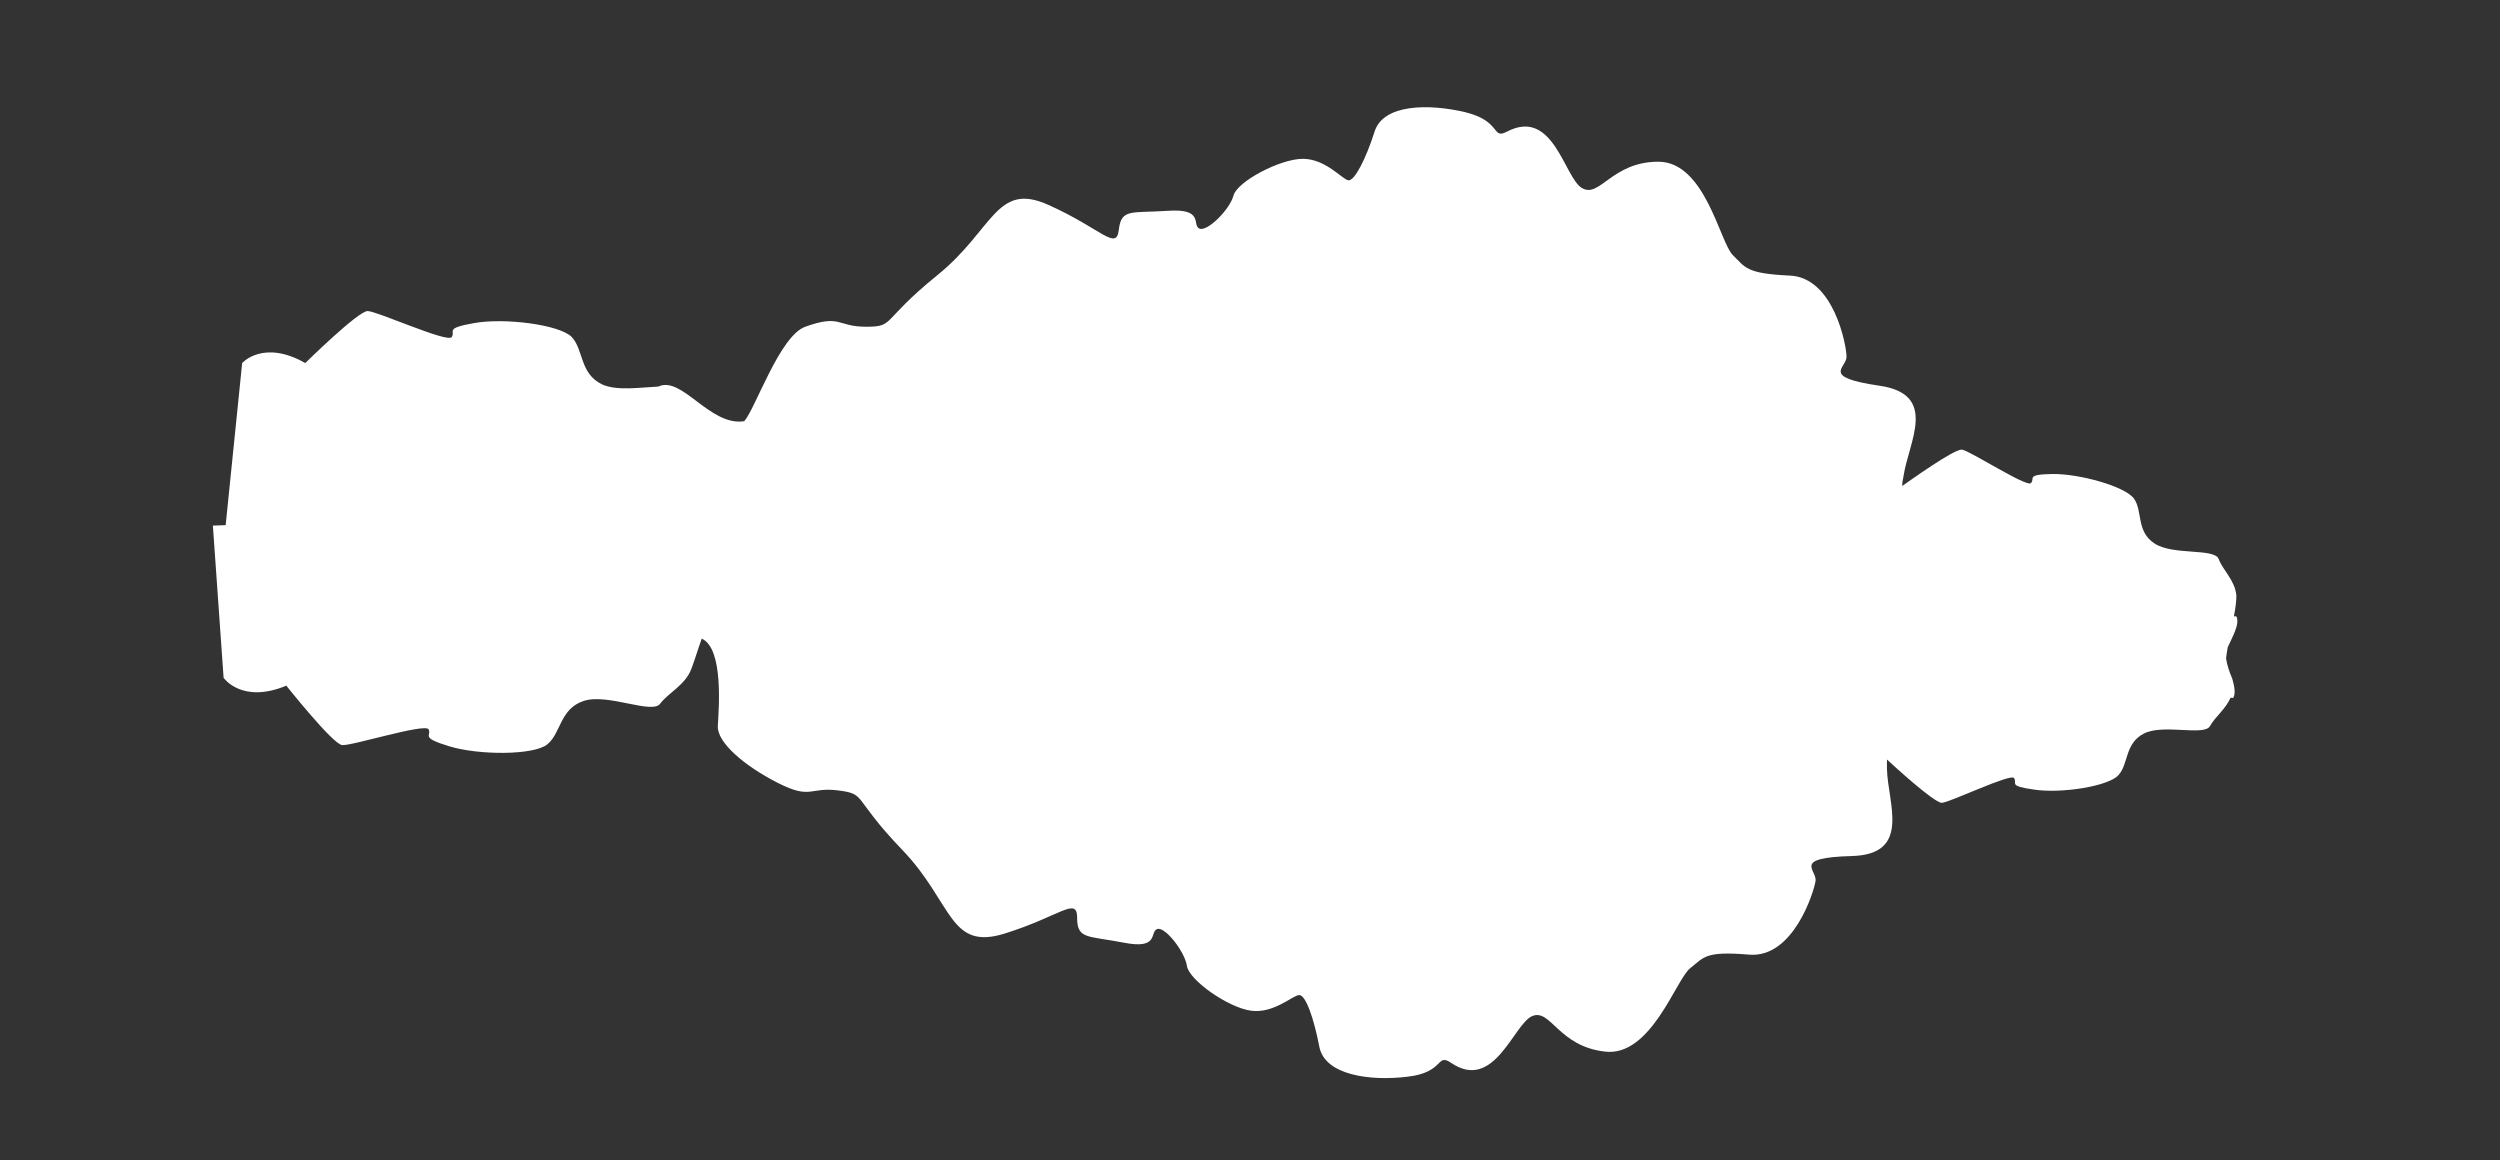 <?xml version="1.0" encoding="utf-8"?>
<!-- Generator: Adobe Illustrator 18.0.0, SVG Export Plug-In . SVG Version: 6.00 Build 0)  -->
<!DOCTYPE svg PUBLIC "-//W3C//DTD SVG 1.1//EN" "http://www.w3.org/Graphics/SVG/1.1/DTD/svg11.dtd">
<svg version="1.1" xmlns="http://www.w3.org/2000/svg" xmlns:xlink="http://www.w3.org/1999/xlink" x="0px" y="0px"
	 viewBox="0 0 606 281.2" enable-background="new 0 0 606 281.2" xml:space="preserve">
<rect x="0" y="0" width="606" height="281.2" fill="#333333" stroke="none"/>
<g id="nord">
	<path fill="#FFFFFF" d="M539.6,159.6c0.1-0.8,0.2-1.7,0.4-2.7c1.1-2.5,3-5.6,2.1-7.5l-0.6,0c0.4-2,0.6-3.8,0.6-5
		c-0.3-3.7-3.3-6.2-4.3-8.9c-1-2.7-11.2-0.8-15.6-3.8c-4.4-2.9-2.8-7.8-4.9-10.8c-2.1-3-13.3-6.1-19.8-6c-6.6,0.1-4.1,1.1-5.2,2.2
		c-1,1.1-14.7-7.8-16.7-8.1c-1.8-0.3-12.9,7.7-14.5,8.8c0-0.7,0.1-1.4,0.3-2.3c1.2-8.3,8.6-19.9-5.8-22c-14.4-2.1-8-4.3-8-7
		c0-2.8-3.1-19.3-13.8-19.7c-10.7-0.5-10.7-2-13.8-5c-3.1-3.1-6.7-22.6-18-22.6c-11.3,0-14.2,8.9-18.5,6.4
		c-4.3-2.4-6.9-19.6-18.2-13.7c-3.8,2-1.2-2.5-10.1-4.7c-8.9-2.1-19.9-2-22,4.7c-2.1,6.6-4.9,12.1-6.4,11.8c-1.5-0.3-5.5-5.2-11-5.2
		c-5.5,0-15.9,5.5-16.8,8.9c-0.9,3.4-6.4,8.9-8.3,8c-1.8-0.9,1.2-4.9-7.6-4.3c-8.9,0.6-11.3-0.6-11.9,4.6c-0.6,5.2-4.1-0.2-17-6
		c-12.8-5.8-13.3,6-27.1,17.1C213.3,78,217,79.2,209.9,79.2c-7,0-6.1-3.1-14.7,0c-6.2,2.2-12.1,19.9-14.8,22.9
		c-8.3,1.3-15.1-11.1-20.8-8.4c-4.2,0.2-10.1,1.1-13.6-0.5c-5.5-2.6-4.5-8.4-7.4-11.5c-2.9-3-16.2-4.7-23.6-3.4
		c-7.4,1.3-4.5,1.9-5.5,3.4c-1,1.5-18.1-6.3-20.4-6.3c-2.3,0-15.1,12.6-15.1,12.6c-10.2-5.8-15.3,0-15.3,0l-4,39.3l-3.1,0.1
		l2.6,36.9c0,0,4.4,6.4,15.2,1.9c0,0,11.2,14.1,13.5,14.4c2.2,0.3,20.2-5.4,21-3.8c0.8,1.6-2.2,1.9,5,4.1c7.2,2.2,20.6,2.2,23.8-0.5
		c3.3-2.7,3-8.6,8.8-10.5c5.8-1.9,16.5,3.3,18.5,0.7c2-2.7,6.1-4.5,7.6-8.5c1-2.7,1.7-5.1,2.5-7.3c5.4,2.4,4.1,17.3,3.9,21.2
		c-0.2,4,6.5,9.7,14.6,13.8c8.1,4.1,7.6,0.9,14.6,1.8c7,0.9,3.2,1.6,15.5,14.4c12.3,12.8,11.3,24.5,24.8,20.3
		c13.5-4.2,17.6-9.1,17.6-3.8c0,5.2,2.5,4.3,11.3,6c8.7,1.7,6.2-2.6,8.1-3.3c1.9-0.7,6.7,5.5,7.2,8.9c0.5,3.5,10.1,10.2,15.6,10.9
		c5.5,0.7,10-3.7,11.6-3.8c1.6-0.1,3.6,5.7,4.9,12.5c1.3,6.9,12.2,8.4,21.3,7.3c9.1-1,7-5.8,10.6-3.4c10.5,7.2,15.2-9.4,19.7-11.3
		c4.5-1.9,6.3,7.3,17.6,8.6c11.2,1.4,17.3-17.6,20.7-20.2c3.4-2.7,3.6-4.2,14.3-3.3c10.7,0.9,15.7-15.2,16.1-17.9
		c0.3-2.7-5.8-5.6,8.8-6c14.5-0.4,8.7-12.8,8.5-21.1c0-0.9,0-1.6,0-2.3c1.4,1.3,11.4,10.5,13.3,10.5c2-0.1,16.7-7.2,17.5-6
		c0.9,1.3-1.6,1.9,4.9,2.8c6.5,1,18-0.8,20.4-3.5c2.5-2.7,1.5-7.7,6.2-10.1c4.7-2.4,14.6,0.7,16-1.8c1.2-2.2,3.8-4.1,5-6.9l0.6,0.1
		c0.7-1.1,0.3-2.9-0.2-4.7C540.4,162.9,539.8,161.1,539.6,159.6z"/>
</g>
<g id="lyon" display="none">
</g>
<g id="pompadour" display="none">
</g>
<g id="transition" display="none">
</g>
<g id="texture" display="none">
</g>
</svg>
